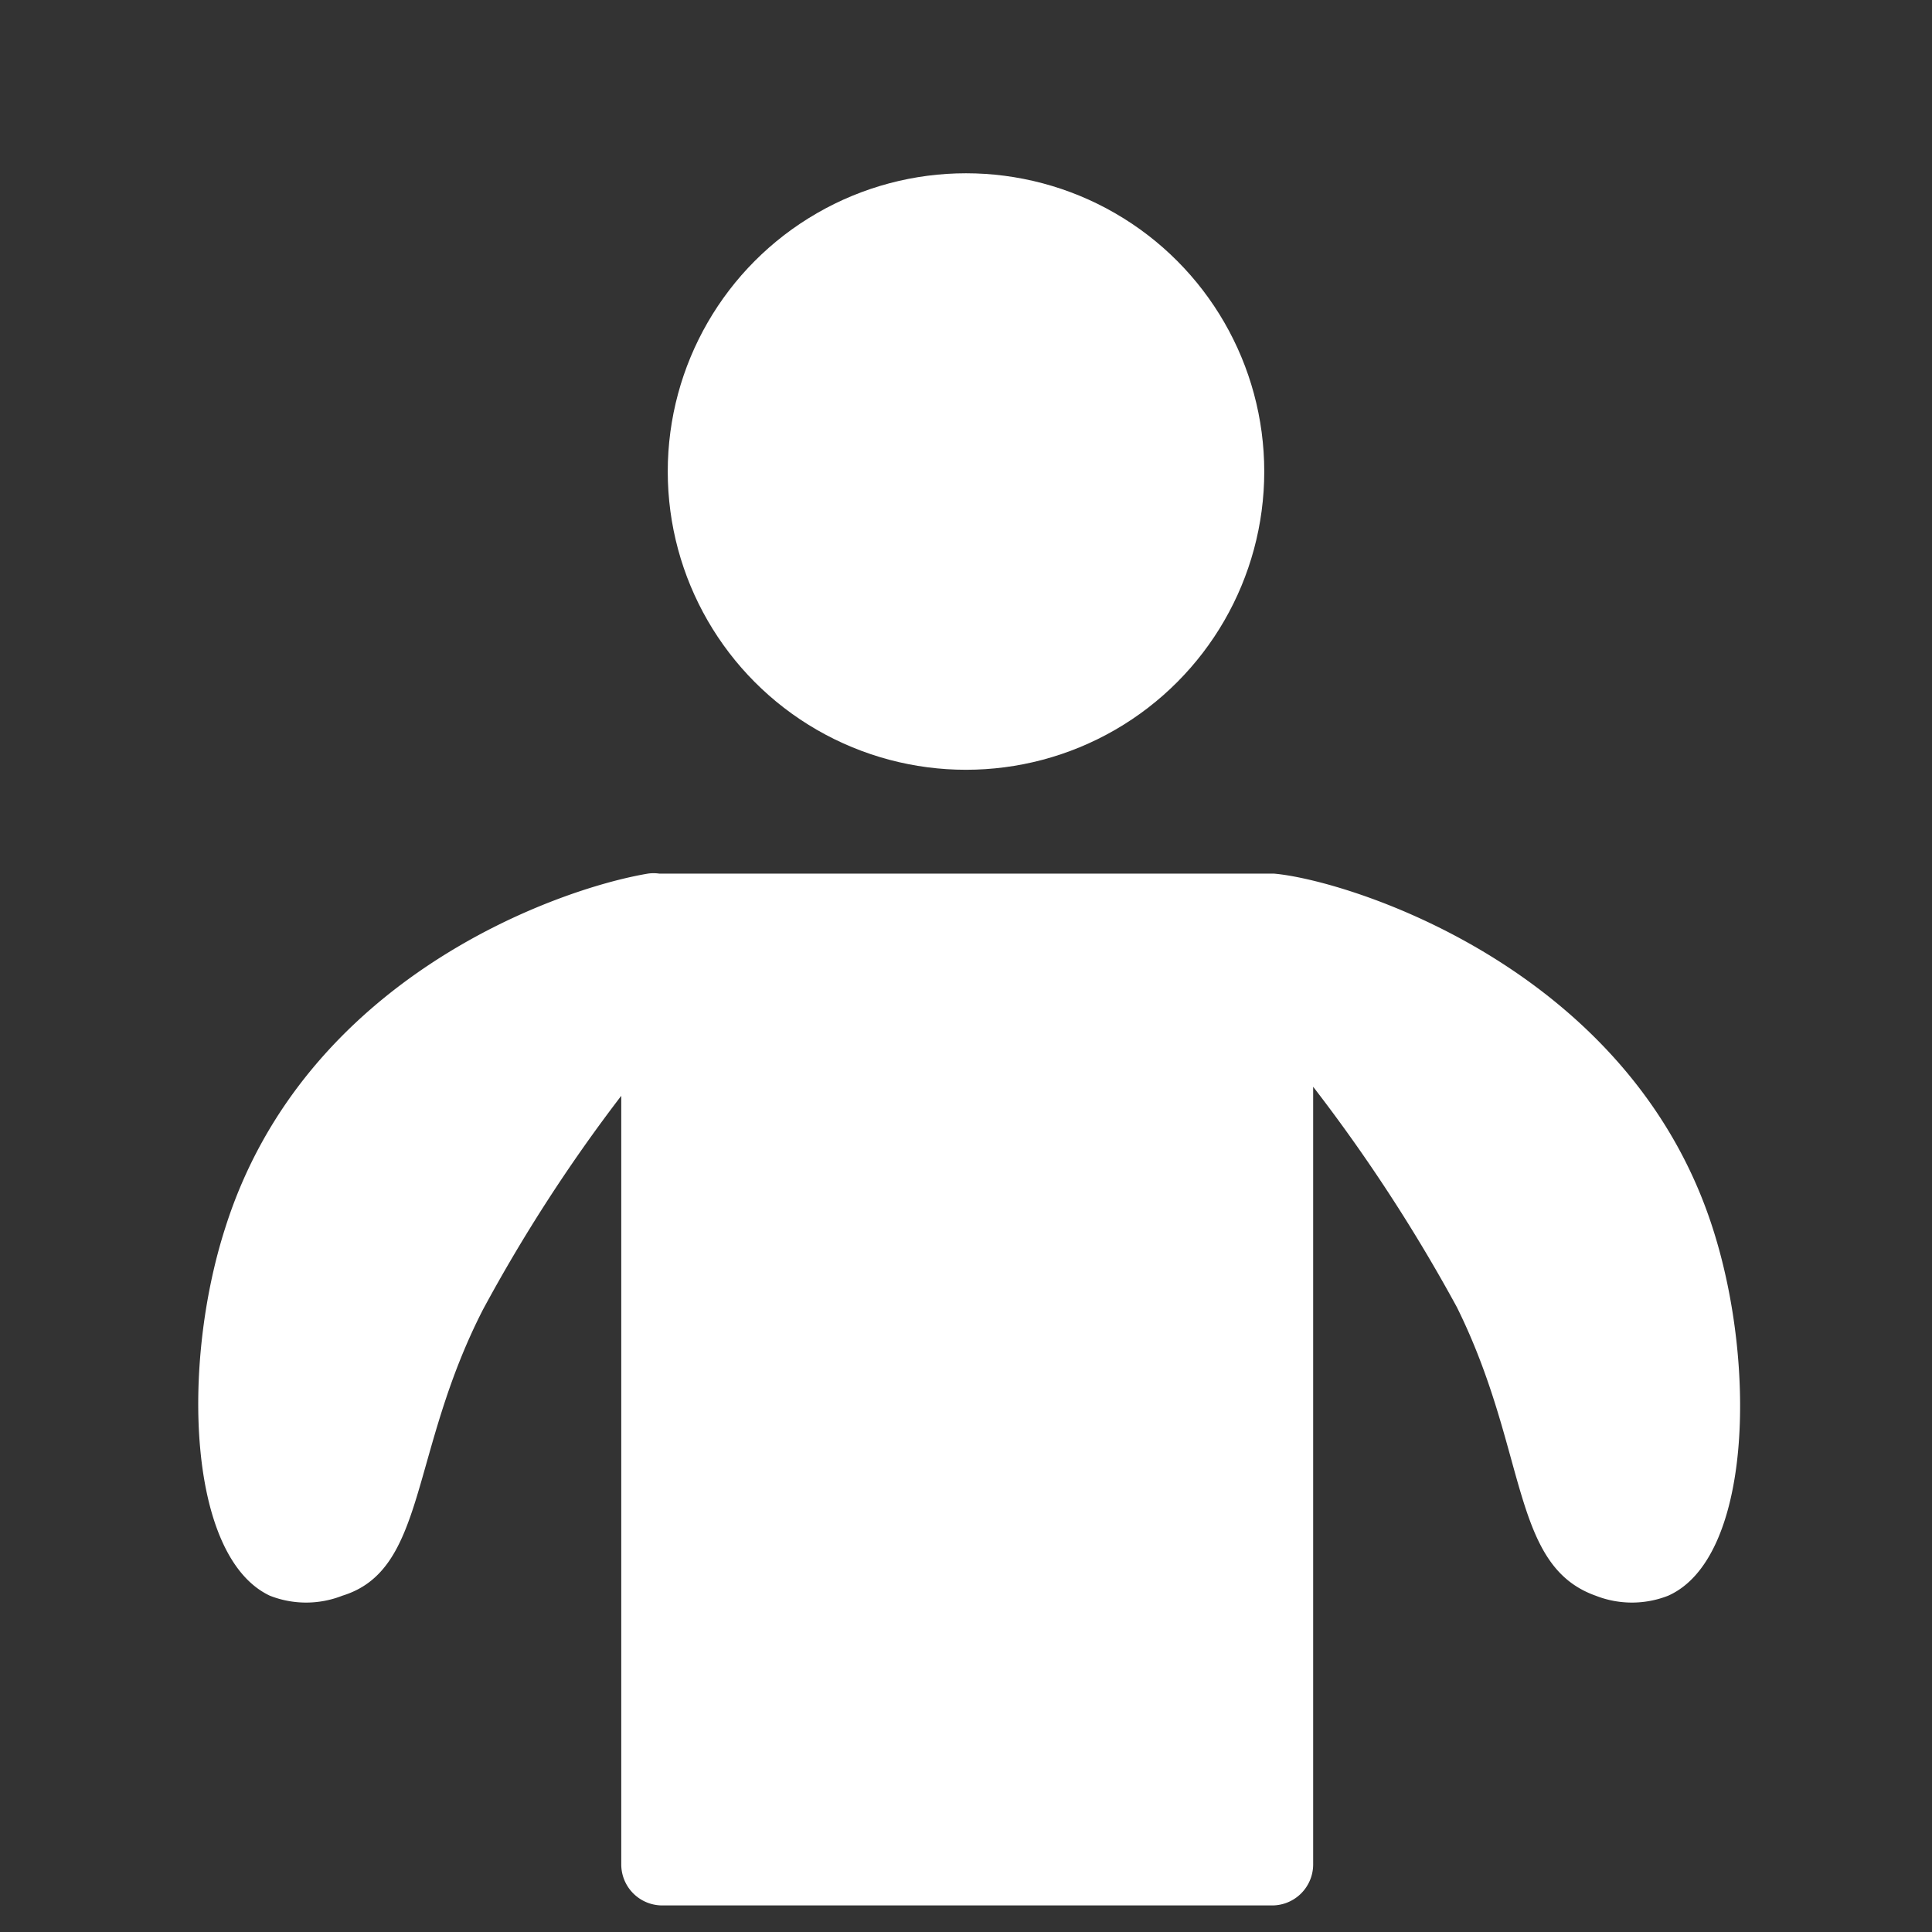 <svg id="Layer_1" data-name="Layer 1" xmlns="http://www.w3.org/2000/svg" viewBox="0 0 32 32"><rect x="0" y="0" width="32" height="32" fill="#333333" stroke="none"/><defs><style>.cls-1{fill:#fff;}</style></defs><title>Artboard 1</title><circle class="cls-1" cx="16" cy="7.81" r="4.94"/><path class="cls-1" d="M28.38,20.38C27,16,22.28,14.57,21.1,14.47H10.92a.65.65,0,0,0-.19,0c-1.49.25-5.69,1.72-7,5.87-.73,2.27-.62,5.45.74,6.09a1.64,1.64,0,0,0,1.2,0C7.07,26,6.78,24.07,8,21.69a26.62,26.62,0,0,1,2.29-3.54V30.89a.68.68,0,0,0,.67.67H21.08a.68.68,0,0,0,.67-.67V18a27.48,27.48,0,0,1,2.38,3.65c1.18,2.38.89,4.28,2.3,4.78a1.64,1.64,0,0,0,1.2,0C29,25.82,29.1,22.65,28.38,20.38Z"/></svg>